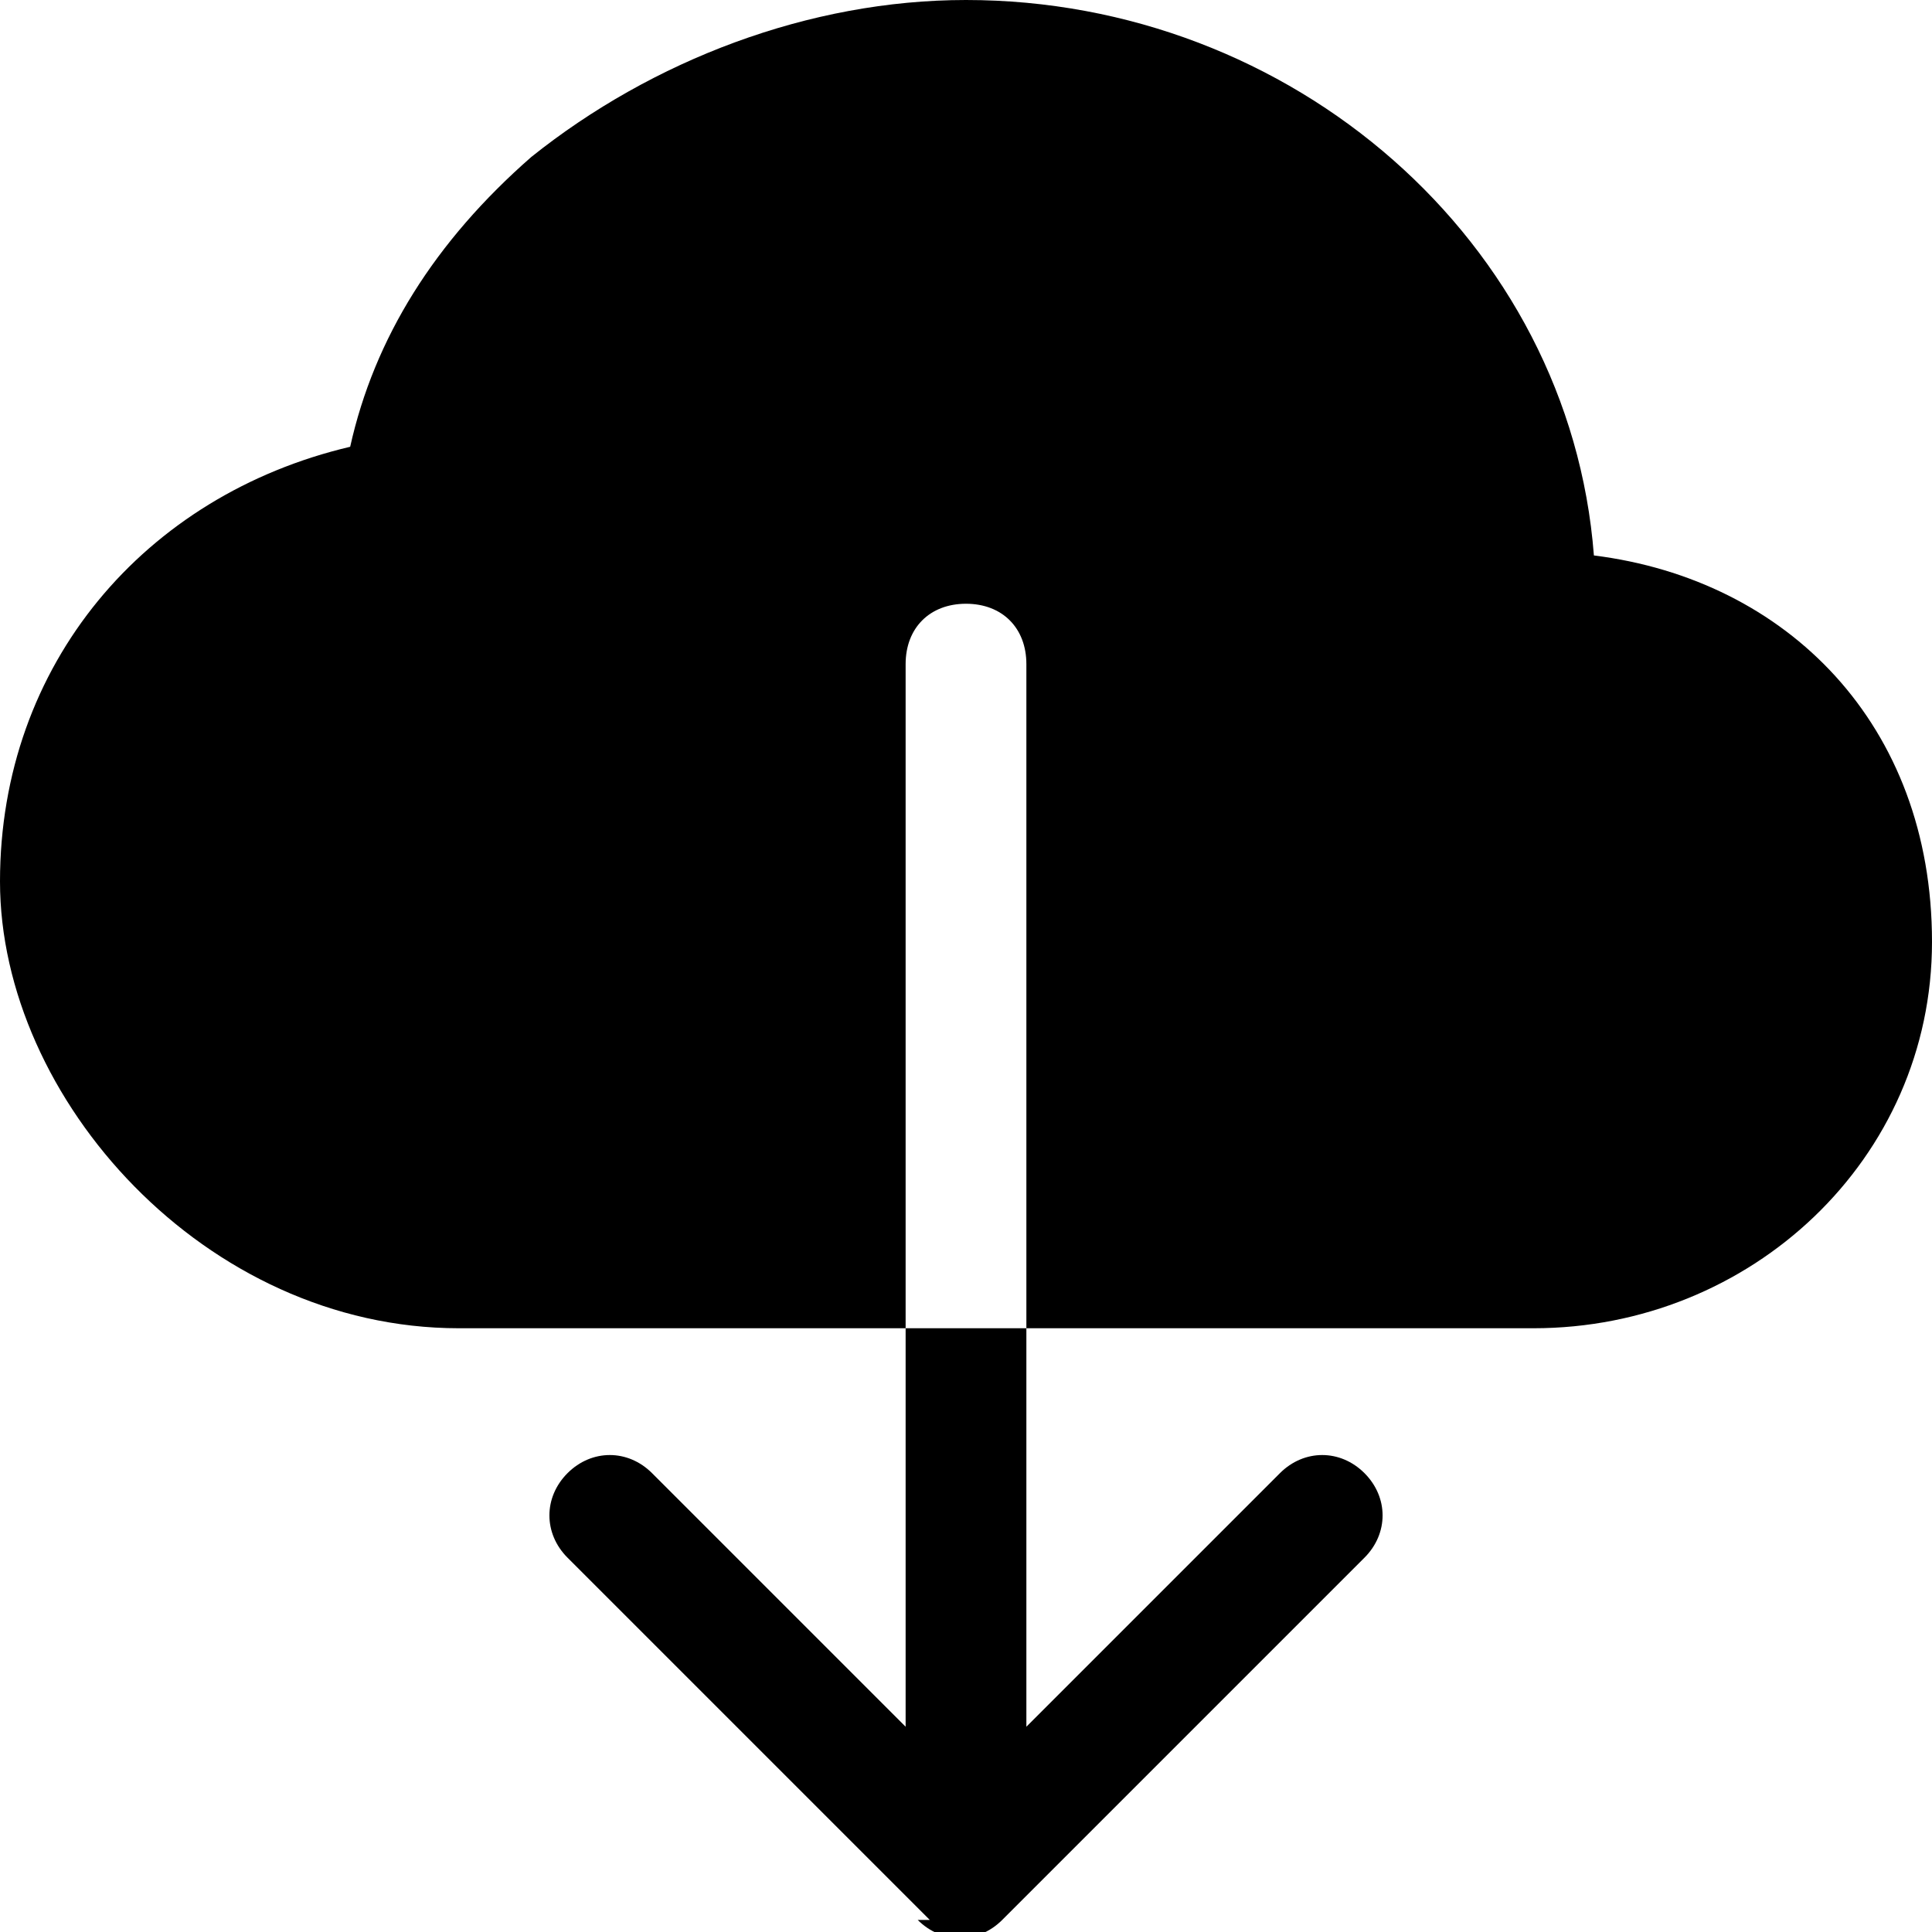 <?xml version="1.0" encoding="UTF-8"?>
<svg id="_圖層_1" data-name="圖層 1" xmlns="http://www.w3.org/2000/svg" version="1.1" viewBox="0 0 16 16">
  <defs>
    <style>
      .cls-1 {
        fill: #000;
        fill-rule: evenodd;
        stroke-width: 0px;
      }
    </style>
  </defs>
  <path class="cls-1" d="M8,0c-1.3,0-2.6.5-3.6,1.3-.8.7-1.3,1.5-1.5,2.4-1.7.4-2.9,1.8-2.9,3.6s1.7,3.7,3.8,3.7h3.7v-5.5c0-.3.2-.5.5-.5s.5.2.5.5v5.5h4.2c1.8,0,3.3-1.4,3.3-3.2s-1.2-3-2.8-3.2c-.2-2.6-2.5-4.6-5.2-4.6ZM7.6,15.9c.2.2.5.2.7,0,0,0,0,0,0,0l3-3c.2-.2.2-.5,0-.7s-.5-.2-.7,0l-2.1,2.1v-3.3h-1v3.3l-2.1-2.1c-.2-.2-.5-.2-.7,0s-.2.5,0,.7l3,3Z"/>
</svg>